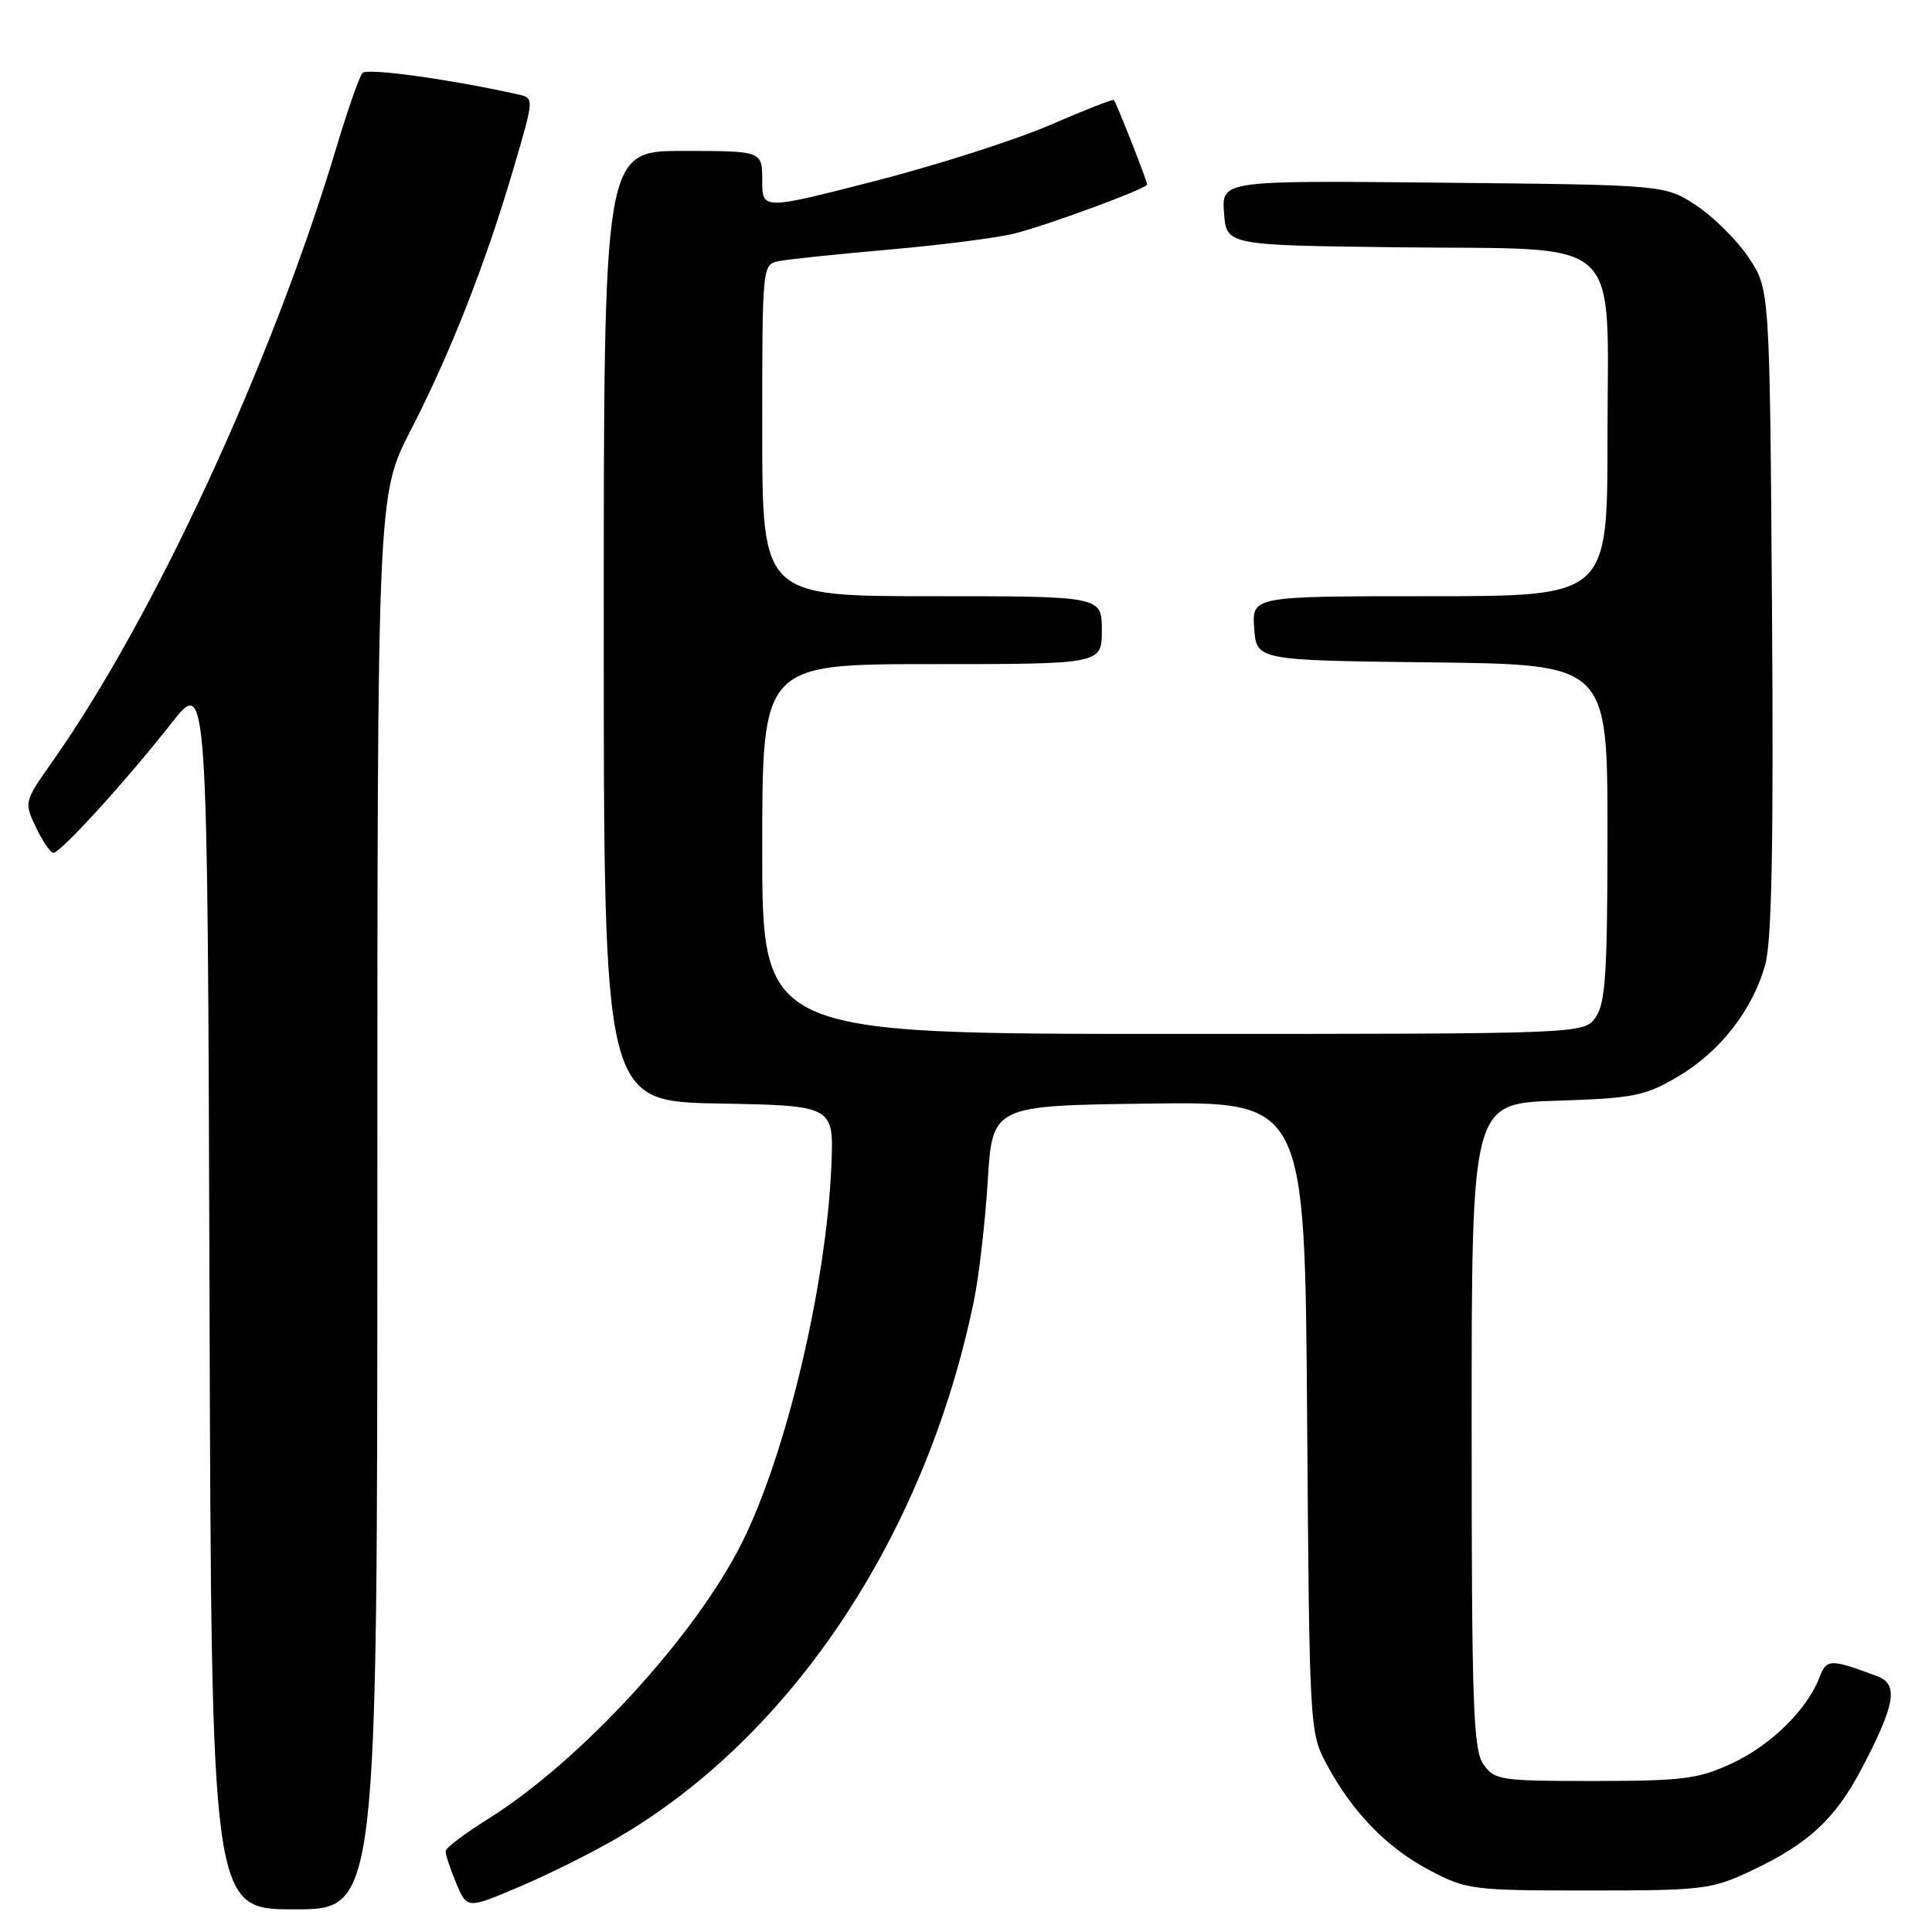 <?xml version="1.0" encoding="UTF-8" standalone="no"?>
<!DOCTYPE svg PUBLIC "-//W3C//DTD SVG 1.1//EN" "http://www.w3.org/Graphics/SVG/1.1/DTD/svg11.dtd" >
<svg xmlns="http://www.w3.org/2000/svg" xmlns:xlink="http://www.w3.org/1999/xlink" version="1.1" viewBox="0 0 256 256">
 <g >
 <path fill="currentColor"
d=" M 50.00 159.30 C 50.00 65.61 50.00 65.61 54.40 57.05 C 59.67 46.83 64.37 34.86 68.07 22.24 C 70.79 12.98 70.79 12.98 68.64 12.51 C 59.43 10.47 48.64 8.98 48.03 9.67 C 47.62 10.13 46.07 14.55 44.59 19.50 C 36.01 48.08 20.43 81.77 6.96 100.89 C 3.19 106.23 3.17 106.30 4.77 109.64 C 5.65 111.49 6.69 113.00 7.08 113.00 C 8.03 113.00 16.76 103.41 22.73 95.81 C 27.50 89.74 27.50 89.74 27.76 171.37 C 28.01 253.00 28.01 253.00 39.01 253.00 C 50.00 253.00 50.00 253.00 50.00 159.30 Z  M 81.97 243.44 C 105.02 229.93 122.63 203.37 129.02 172.50 C 129.71 169.20 130.54 162.00 130.88 156.50 C 131.50 146.50 131.50 146.50 152.20 146.23 C 172.90 145.96 172.90 145.96 173.20 187.73 C 173.50 228.88 173.53 229.56 175.76 233.72 C 179.16 240.09 183.75 244.83 189.41 247.81 C 194.32 250.40 195.07 250.50 210.50 250.50 C 225.63 250.50 226.80 250.36 232.00 247.91 C 239.64 244.31 243.17 241.04 246.71 234.30 C 251.14 225.85 251.59 223.17 248.77 222.12 C 242.52 219.78 242.03 219.79 241.10 222.24 C 239.47 226.51 234.68 231.24 229.54 233.63 C 225.06 235.72 223.04 235.98 211.31 235.99 C 198.80 236.00 198.03 235.88 196.56 233.78 C 195.21 231.85 195.00 225.89 195.00 188.89 C 195.00 146.22 195.00 146.22 206.25 145.85 C 216.43 145.53 217.95 145.23 222.29 142.68 C 227.90 139.39 232.23 133.84 233.91 127.80 C 234.77 124.69 235.02 111.68 234.80 80.93 C 234.50 38.35 234.50 38.35 231.74 34.18 C 230.22 31.89 227.11 28.78 224.82 27.26 C 220.65 24.50 220.65 24.50 191.27 24.21 C 161.88 23.91 161.88 23.91 162.19 28.21 C 162.50 32.50 162.50 32.50 185.46 32.77 C 215.65 33.12 213.00 30.68 213.00 58.17 C 213.00 79.00 213.00 79.00 189.44 79.00 C 165.89 79.00 165.89 79.00 166.19 83.25 C 166.50 87.50 166.50 87.50 189.75 87.77 C 213.00 88.04 213.00 88.04 213.00 110.30 C 213.00 128.82 212.74 132.93 211.44 134.78 C 209.89 137.00 209.89 137.00 155.44 137.00 C 101.00 137.00 101.00 137.00 101.00 112.50 C 101.00 88.00 101.00 88.00 123.50 88.00 C 146.00 88.00 146.00 88.00 146.00 83.50 C 146.00 79.00 146.00 79.00 123.50 79.00 C 101.00 79.00 101.00 79.00 101.00 57.02 C 101.00 35.04 101.00 35.04 103.25 34.59 C 104.49 34.35 111.15 33.65 118.06 33.05 C 124.97 32.44 132.40 31.48 134.56 30.91 C 139.38 29.64 152.00 24.97 152.00 24.45 C 152.00 23.96 147.91 13.57 147.59 13.25 C 147.45 13.12 143.63 14.61 139.10 16.58 C 134.56 18.54 124.14 21.88 115.93 23.99 C 101.00 27.82 101.00 27.82 101.00 23.91 C 101.00 20.00 101.00 20.00 90.50 20.00 C 80.00 20.00 80.00 20.00 80.00 82.97 C 80.00 145.95 80.00 145.95 95.25 146.22 C 110.50 146.50 110.50 146.50 110.16 154.50 C 109.48 170.39 104.16 192.76 98.28 204.48 C 92.06 216.88 76.87 233.39 64.70 241.00 C 61.62 242.93 59.07 244.85 59.05 245.28 C 59.02 245.71 59.65 247.62 60.44 249.51 C 61.88 252.96 61.88 252.96 68.89 249.98 C 72.75 248.34 78.63 245.40 81.97 243.44 Z "/>
</g>
</svg>